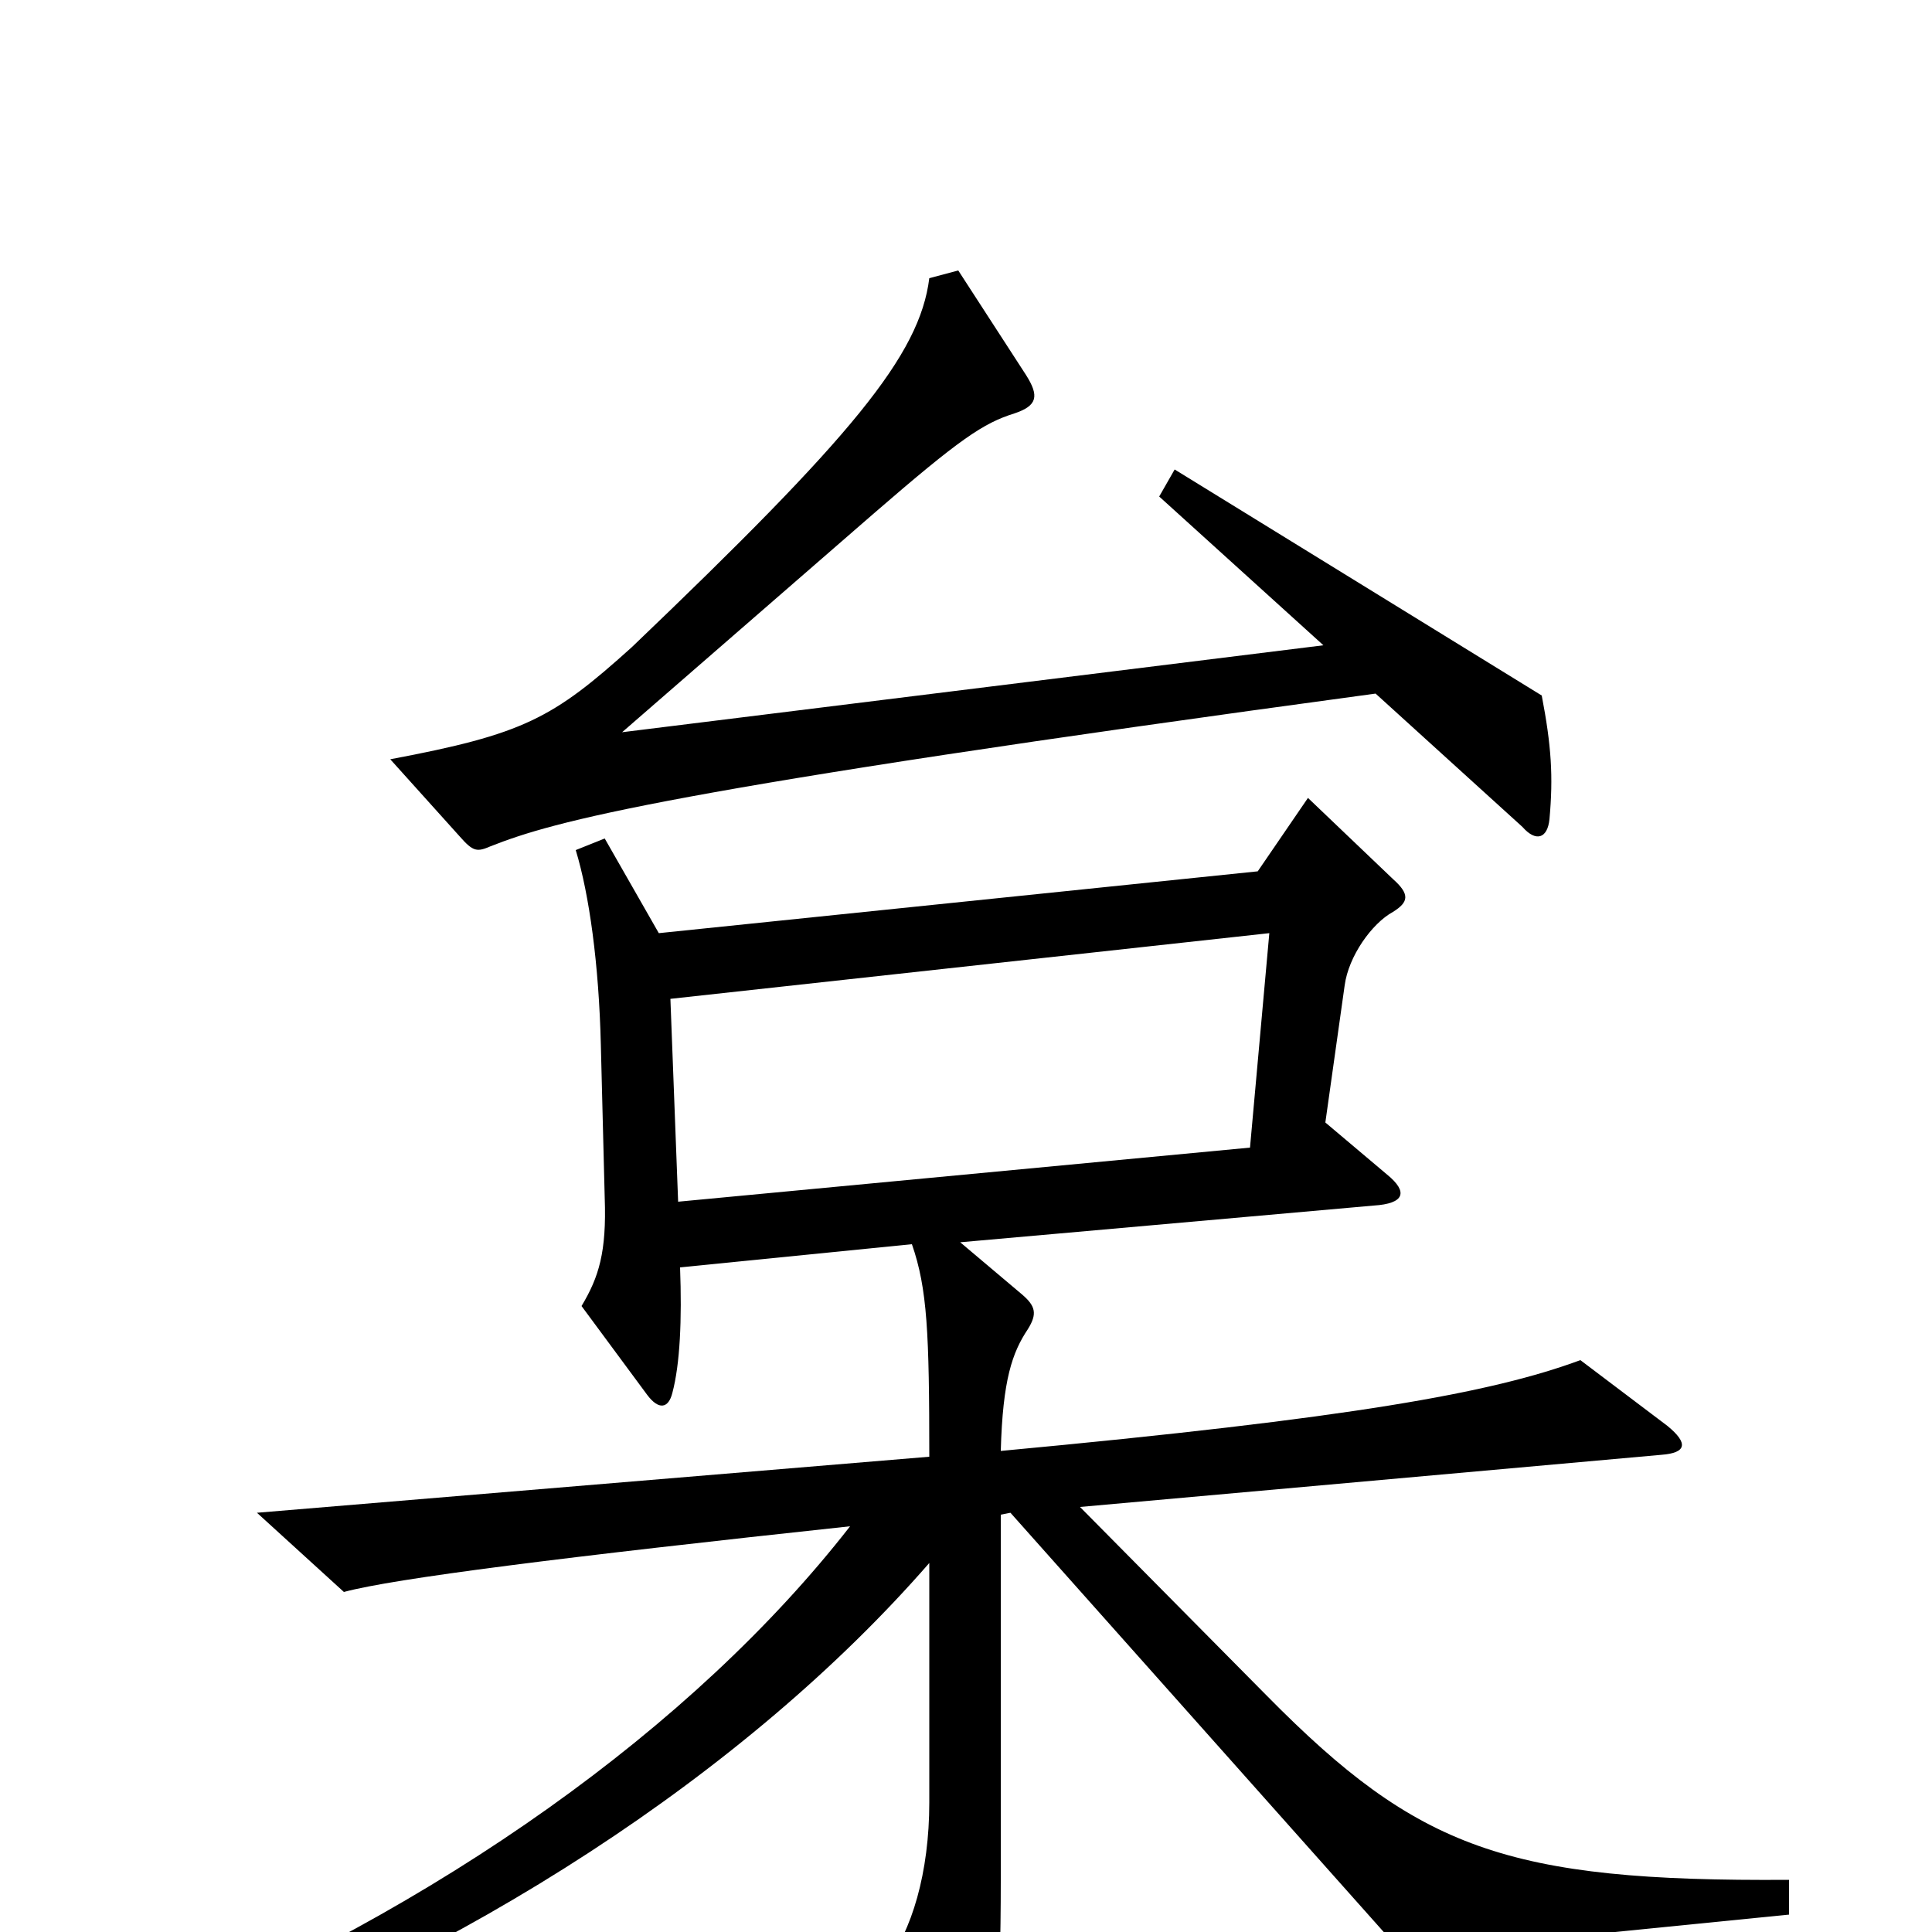 <svg xmlns="http://www.w3.org/2000/svg" viewBox="0 -1000 1000 1000">
	<path fill="#000000" d="M802 -576C804 -598 803 -614 798 -640L608 -757L600 -743L685 -666L322 -621L452 -734C497 -773 509 -781 525 -786C537 -790 538 -795 531 -806L496 -860L481 -856C476 -816 441 -774 327 -665C286 -628 271 -620 202 -607L238 -567C245 -559 247 -559 254 -562C287 -575 343 -591 712 -641L788 -572C795 -564 801 -566 802 -576ZM926 -9V-27C780 -26 734 -43 656 -122L559 -220L860 -247C873 -248 874 -253 863 -262L818 -296C772 -279 700 -266 518 -249C519 -286 524 -300 532 -312C537 -320 536 -324 529 -330L497 -357L711 -376C727 -377 729 -383 718 -392L686 -419L696 -490C698 -505 710 -522 721 -528C729 -533 730 -537 721 -545L677 -587L651 -549L341 -517L313 -566L298 -560C305 -537 310 -501 311 -459L313 -380C314 -352 310 -339 301 -324L335 -278C341 -270 346 -271 348 -279C352 -294 353 -317 352 -344L472 -356C480 -333 481 -310 481 -246L133 -217L178 -176C204 -183 291 -194 440 -210C359 -106 227 -12 73 51L80 70C240 13 387 -83 481 -191V-67C481 -31 472 0 458 17L494 88C500 99 505 100 509 88C515 71 518 37 518 -27V-216L523 -217L726 11ZM657 -517L647 -406L351 -378L347 -483Z"/>
</svg>